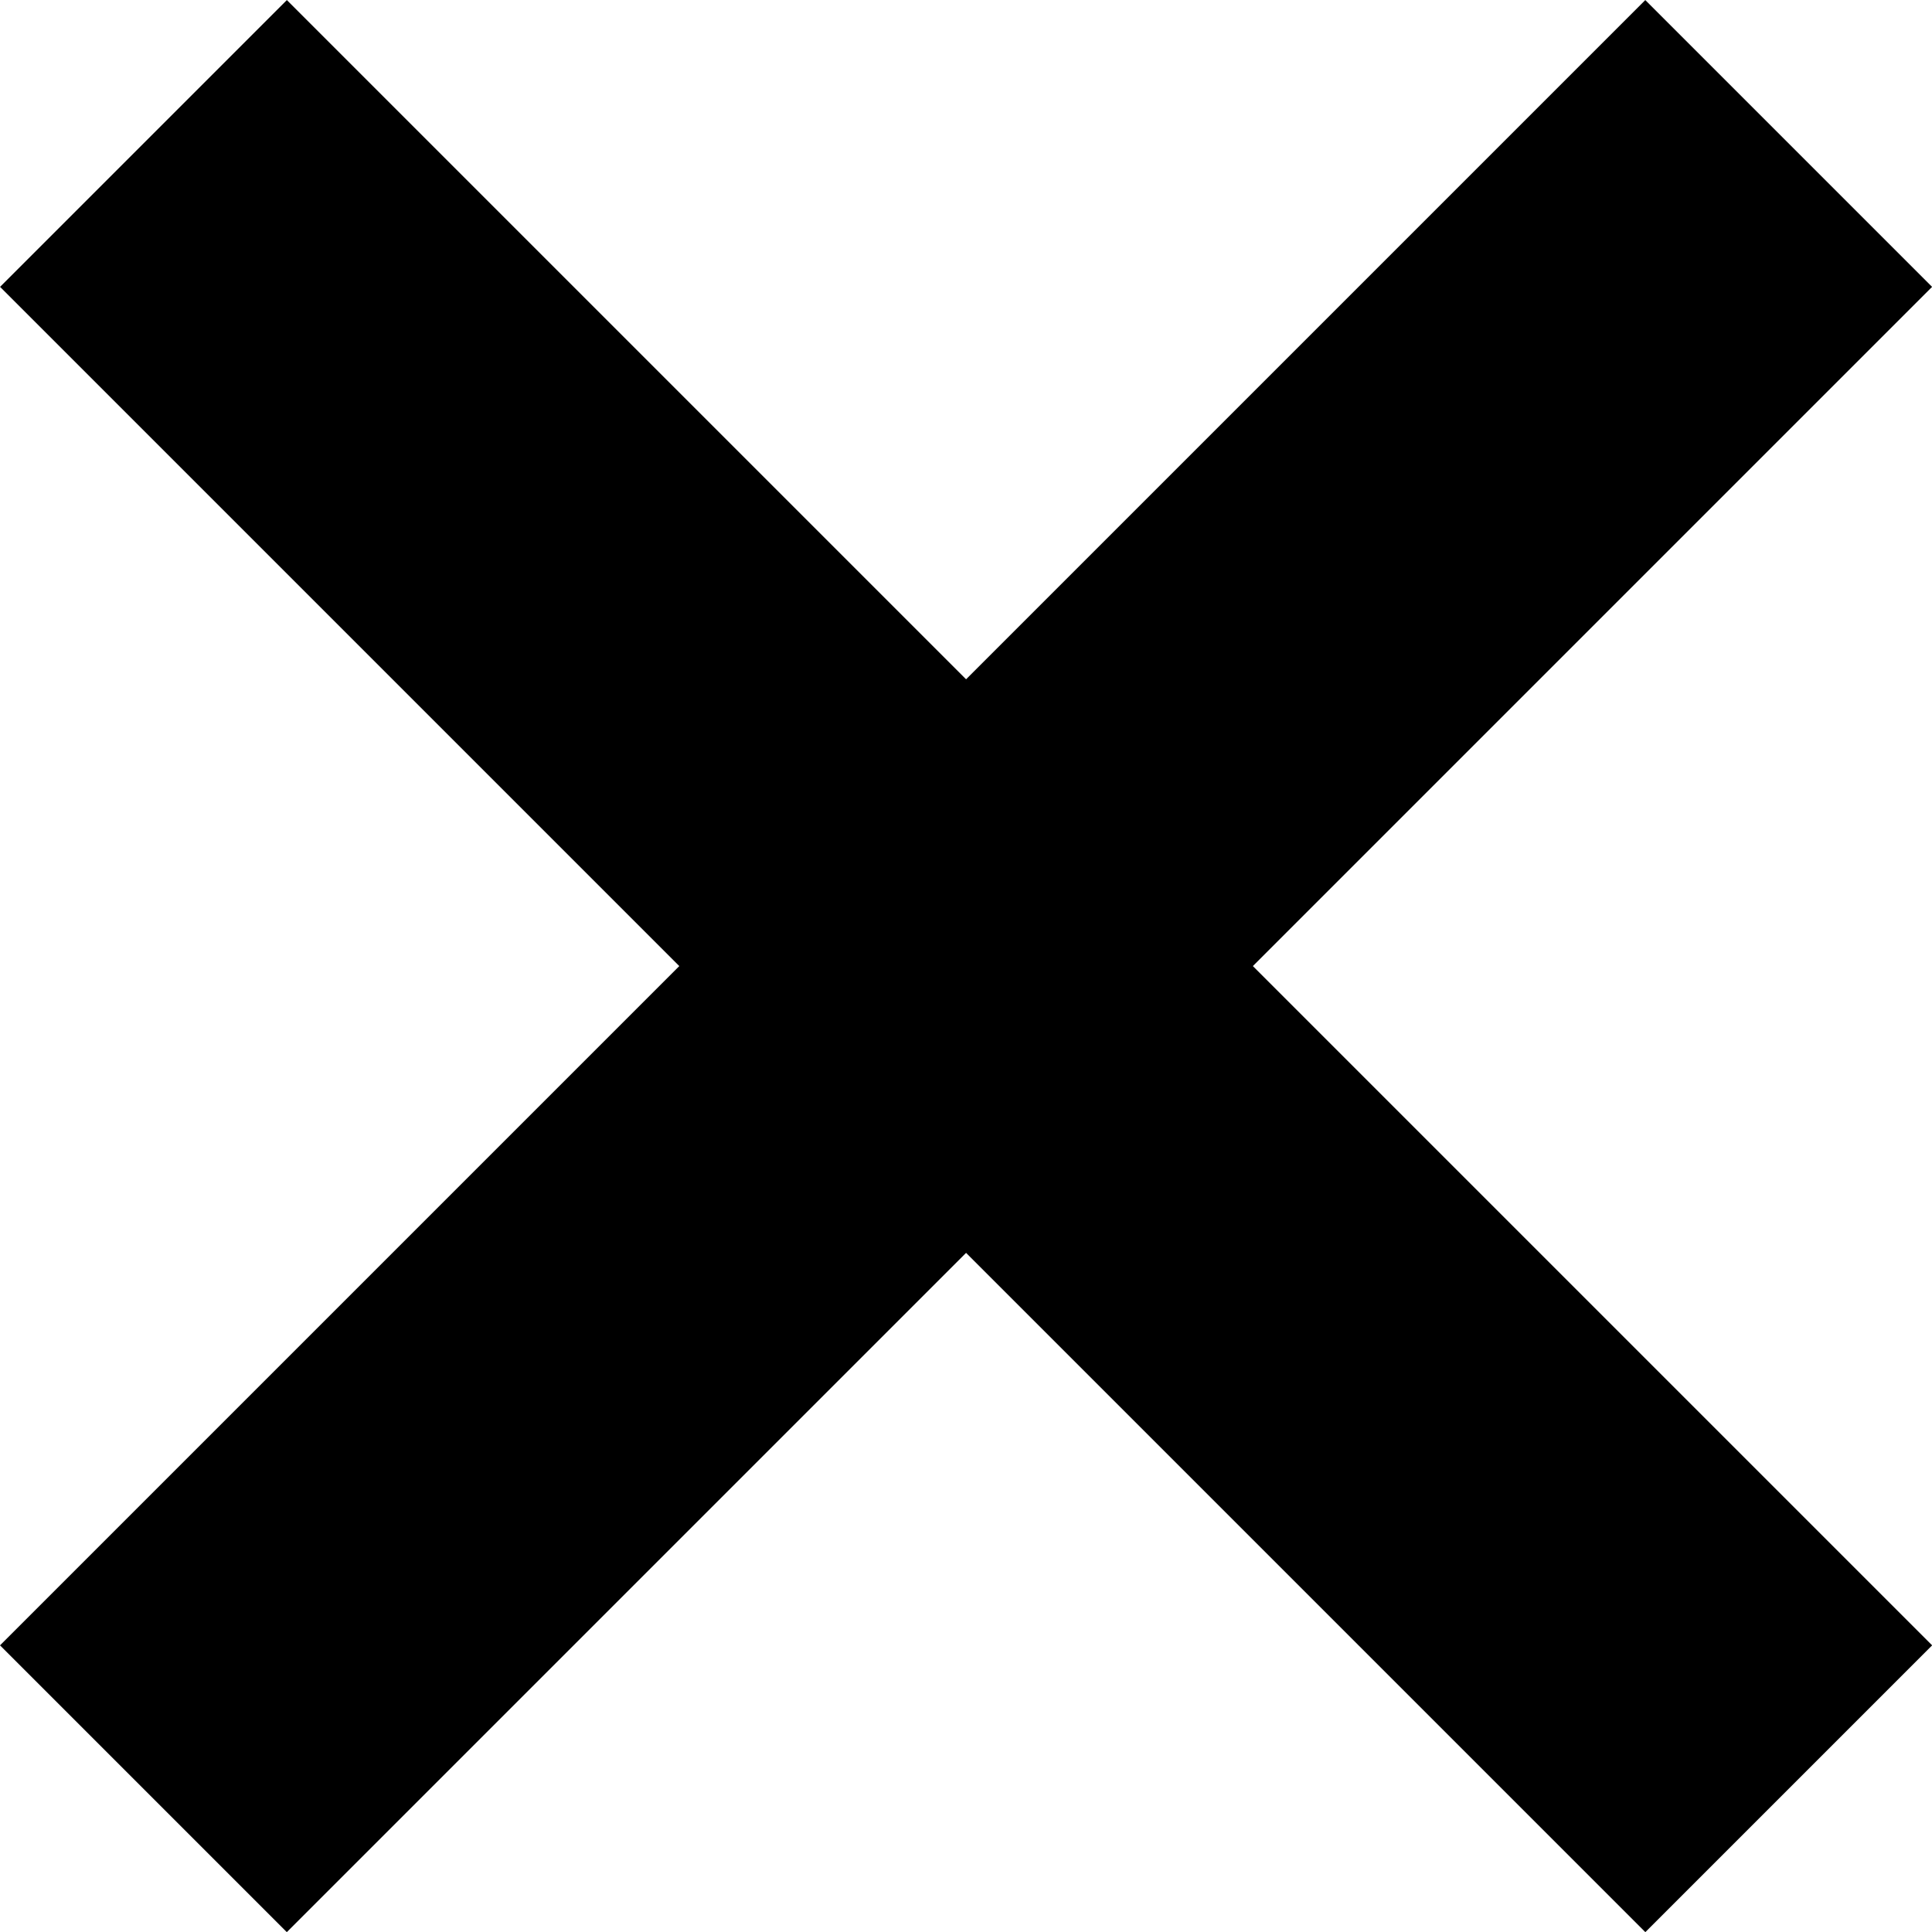 <svg xmlns="http://www.w3.org/2000/svg" width="12.861" height="12.861" viewBox="0 0 12.861 12.861">
  <g id="kryds" transform="translate(0.955 0.955)">
    <line id="Line_35" data-name="Line 35" x2="15.489" transform="translate(0 0) rotate(45)" fill="none" stroke="#000" stroke-width="2.7"/>
    <line id="Line_36" data-name="Line 36" y2="15.489" transform="translate(10.952 0) rotate(45)" fill="none" stroke="#000" stroke-width="2.7"/>
  </g>
</svg>
